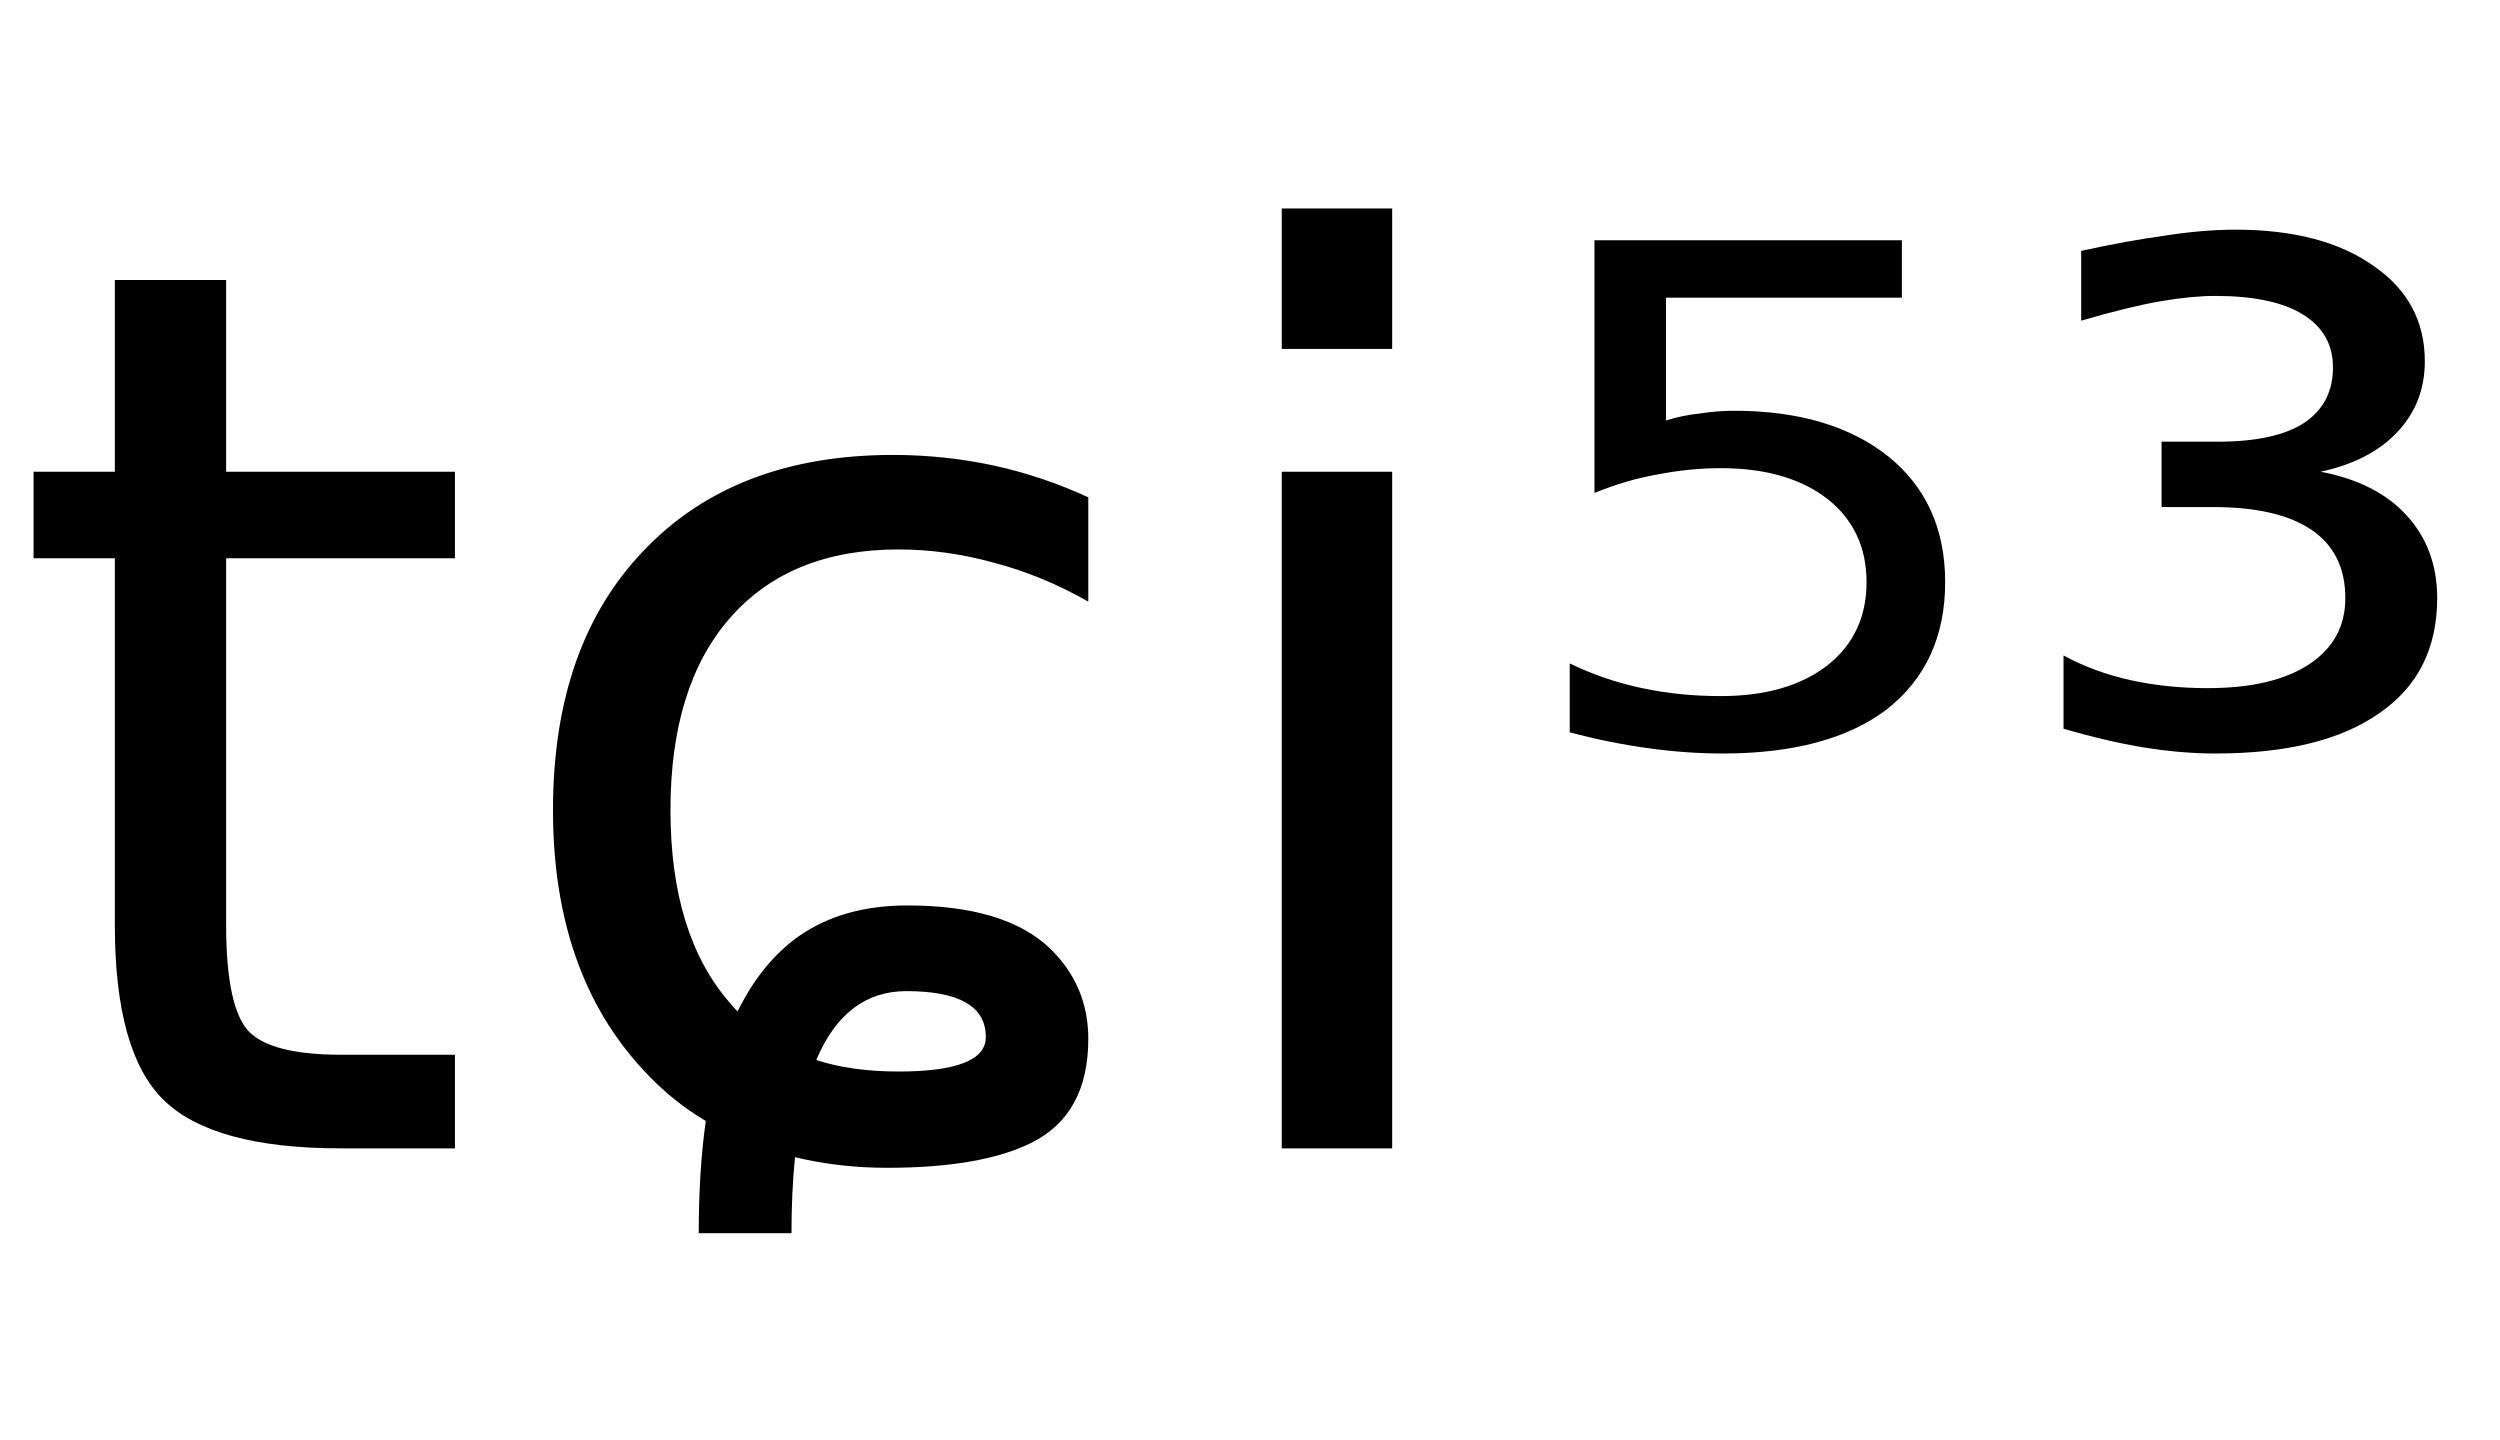 <svg height="16.297" width="28.301" xmlns="http://www.w3.org/2000/svg" ><path d="M1.30 3.17L2.56 3.17L2.56 5.34L5.15 5.34L5.15 6.32L2.56 6.32L2.56 10.47Q2.56 11.41 2.82 11.68Q3.08 11.94 3.86 11.94L3.86 11.94L5.15 11.94L5.15 13.00L3.86 13.00Q2.41 13.00 1.85 12.45Q1.30 11.91 1.30 10.47L1.30 10.47L1.30 6.32L0.38 6.32L0.38 5.34L1.30 5.34L1.30 3.17ZM12.32 5.63L12.32 5.63L12.32 6.81Q11.79 6.51 11.25 6.37Q10.71 6.22 10.17 6.22L10.17 6.22Q8.94 6.22 8.26 7.00Q7.59 7.77 7.59 9.17L7.59 9.17Q7.59 10.58 8.26 11.35L8.26 11.35Q8.31 11.41 8.35 11.45L8.35 11.45Q8.62 10.90 9.04 10.60L9.04 10.60Q9.54 10.25 10.27 10.25L10.27 10.25Q11.38 10.25 11.89 10.74L11.89 10.74Q12.32 11.16 12.32 11.76L12.32 11.76Q12.32 12.62 11.67 12.94L11.67 12.94Q11.10 13.22 10.04 13.22L10.04 13.22Q9.50 13.22 9.00 13.10L9.00 13.10Q8.96 13.49 8.96 13.96L8.96 13.96L7.91 13.96Q7.91 13.25 7.99 12.69L7.99 12.69Q7.60 12.46 7.28 12.11L7.28 12.11Q6.26 11.01 6.26 9.17L6.26 9.17Q6.26 7.30 7.29 6.23Q8.32 5.15 10.11 5.15L10.11 5.15Q10.69 5.15 11.25 5.27Q11.80 5.39 12.32 5.63ZM9.24 12.00L9.24 12.00Q9.64 12.13 10.17 12.13L10.17 12.13Q11.16 12.13 11.16 11.74L11.16 11.74Q11.16 11.22 10.26 11.22L10.26 11.22Q9.57 11.22 9.24 12.00ZM14.51 13.00L14.51 5.34L15.76 5.34L15.76 13.00L14.51 13.00ZM14.51 3.95L14.51 2.36L15.76 2.36L15.76 3.95L14.51 3.95ZM18.05 5.58L18.05 2.72L21.53 2.72L21.53 3.37L18.86 3.37L18.86 4.76Q19.05 4.70 19.25 4.68L19.25 4.68Q19.44 4.65 19.63 4.65L19.63 4.65Q20.73 4.65 21.38 5.17L21.38 5.17Q22.02 5.69 22.02 6.59L22.02 6.59Q22.02 7.51 21.36 8.03L21.36 8.03Q20.70 8.53 19.50 8.53L19.50 8.53Q19.09 8.53 18.66 8.47Q18.22 8.41 17.77 8.29L17.77 8.29L17.77 7.51Q18.16 7.70 18.59 7.79L18.59 7.79Q19.01 7.88 19.48 7.88L19.48 7.88Q20.24 7.88 20.69 7.53Q21.13 7.18 21.13 6.59Q21.13 6.00 20.69 5.65Q20.24 5.30 19.48 5.30L19.48 5.30Q19.13 5.30 18.77 5.37Q18.42 5.43 18.05 5.58L18.05 5.58ZM26.27 5.34L26.27 5.34Q26.90 5.46 27.24 5.83Q27.59 6.21 27.59 6.77L27.59 6.77Q27.59 7.62 26.94 8.07Q26.29 8.53 25.08 8.53L25.08 8.53Q24.69 8.53 24.26 8.46Q23.84 8.39 23.36 8.25L23.36 8.25L23.36 7.42Q23.71 7.61 24.12 7.70Q24.53 7.79 24.99 7.79L24.99 7.79Q25.73 7.79 26.14 7.52Q26.55 7.25 26.55 6.77L26.55 6.77Q26.55 6.26 26.17 6.00Q25.79 5.74 25.05 5.74L25.05 5.74L24.47 5.74L24.47 5.00L25.11 5.00Q25.75 5.00 26.08 4.79Q26.41 4.57 26.41 4.16L26.41 4.16Q26.41 3.77 26.07 3.56Q25.73 3.35 25.08 3.35L25.08 3.35Q24.81 3.35 24.46 3.41Q24.11 3.47 23.56 3.63L23.56 3.63L23.56 2.84Q24.06 2.73 24.49 2.67Q24.93 2.60 25.31 2.60L25.31 2.60Q26.29 2.60 26.87 3.01Q27.45 3.41 27.45 4.09L27.45 4.09Q27.45 4.56 27.14 4.89Q26.83 5.22 26.27 5.34Z"></path></svg>